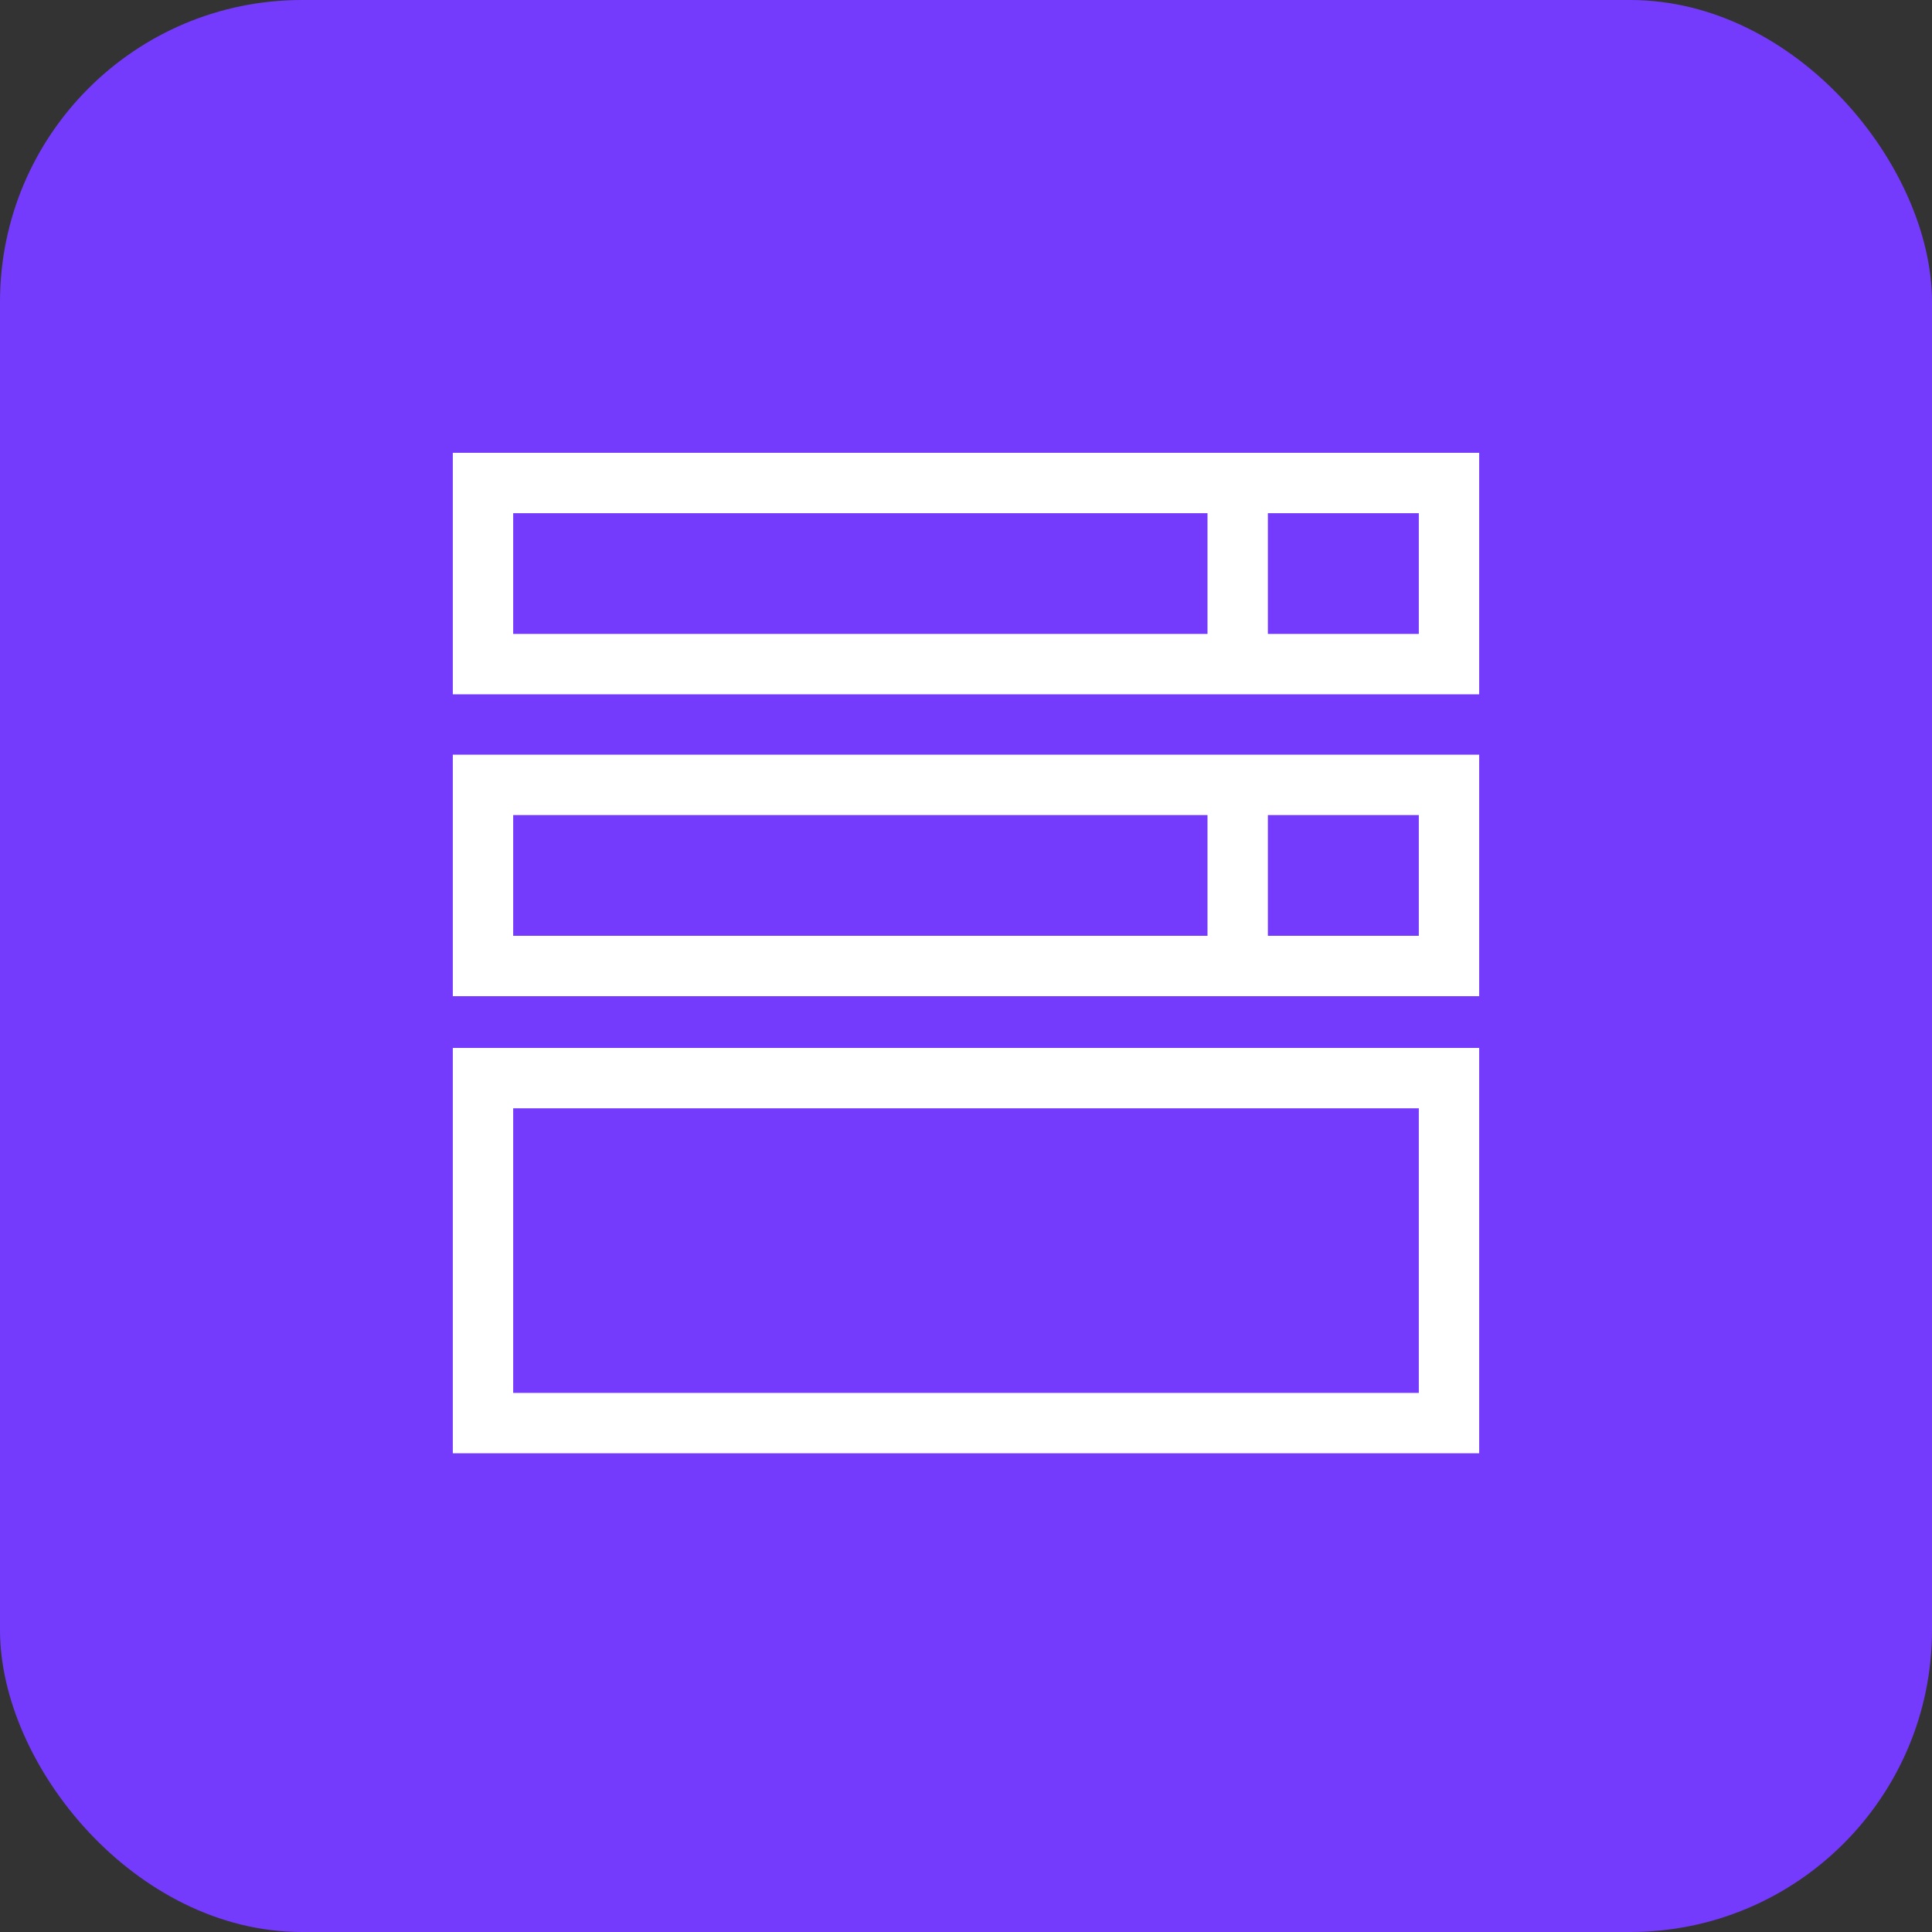 <?xml version="1.0" encoding="UTF-8"?>
<svg width="32px" height="32px" viewBox="0 0 32 32" version="1.1" xmlns="http://www.w3.org/2000/svg" xmlns:xlink="http://www.w3.org/1999/xlink">
    <rect x="0" y="0" width="32" height="32" fill="#333333" stroke="none"/>
    <g id="Icon/Accordion" stroke="none" stroke-width="1" fill="none" fill-rule="evenodd">
        <rect id="Background" fill="#743BFC" fill-rule="nonzero" x="0" y="0" width="32" height="32" rx="5"></rect>
        <path d="M8,13 L24,13 L24,16 L8,16 L8,13 Z M8,8 L24,8 L24,11 L8,11 L8,8 Z M8,17.857 L24,17.857 L24,23.571 L8,23.571 L8,17.857 Z" id="Combined-Shape" stroke="#FFFFFF"></path>
        <rect id="Rectangle-4" fill="#FFFFFF" x="20" y="8" width="1" height="3"></rect>
        <rect id="Rectangle-4-Copy" fill="#FFFFFF" x="20" y="13" width="1" height="3"></rect>
    </g>
</svg>
